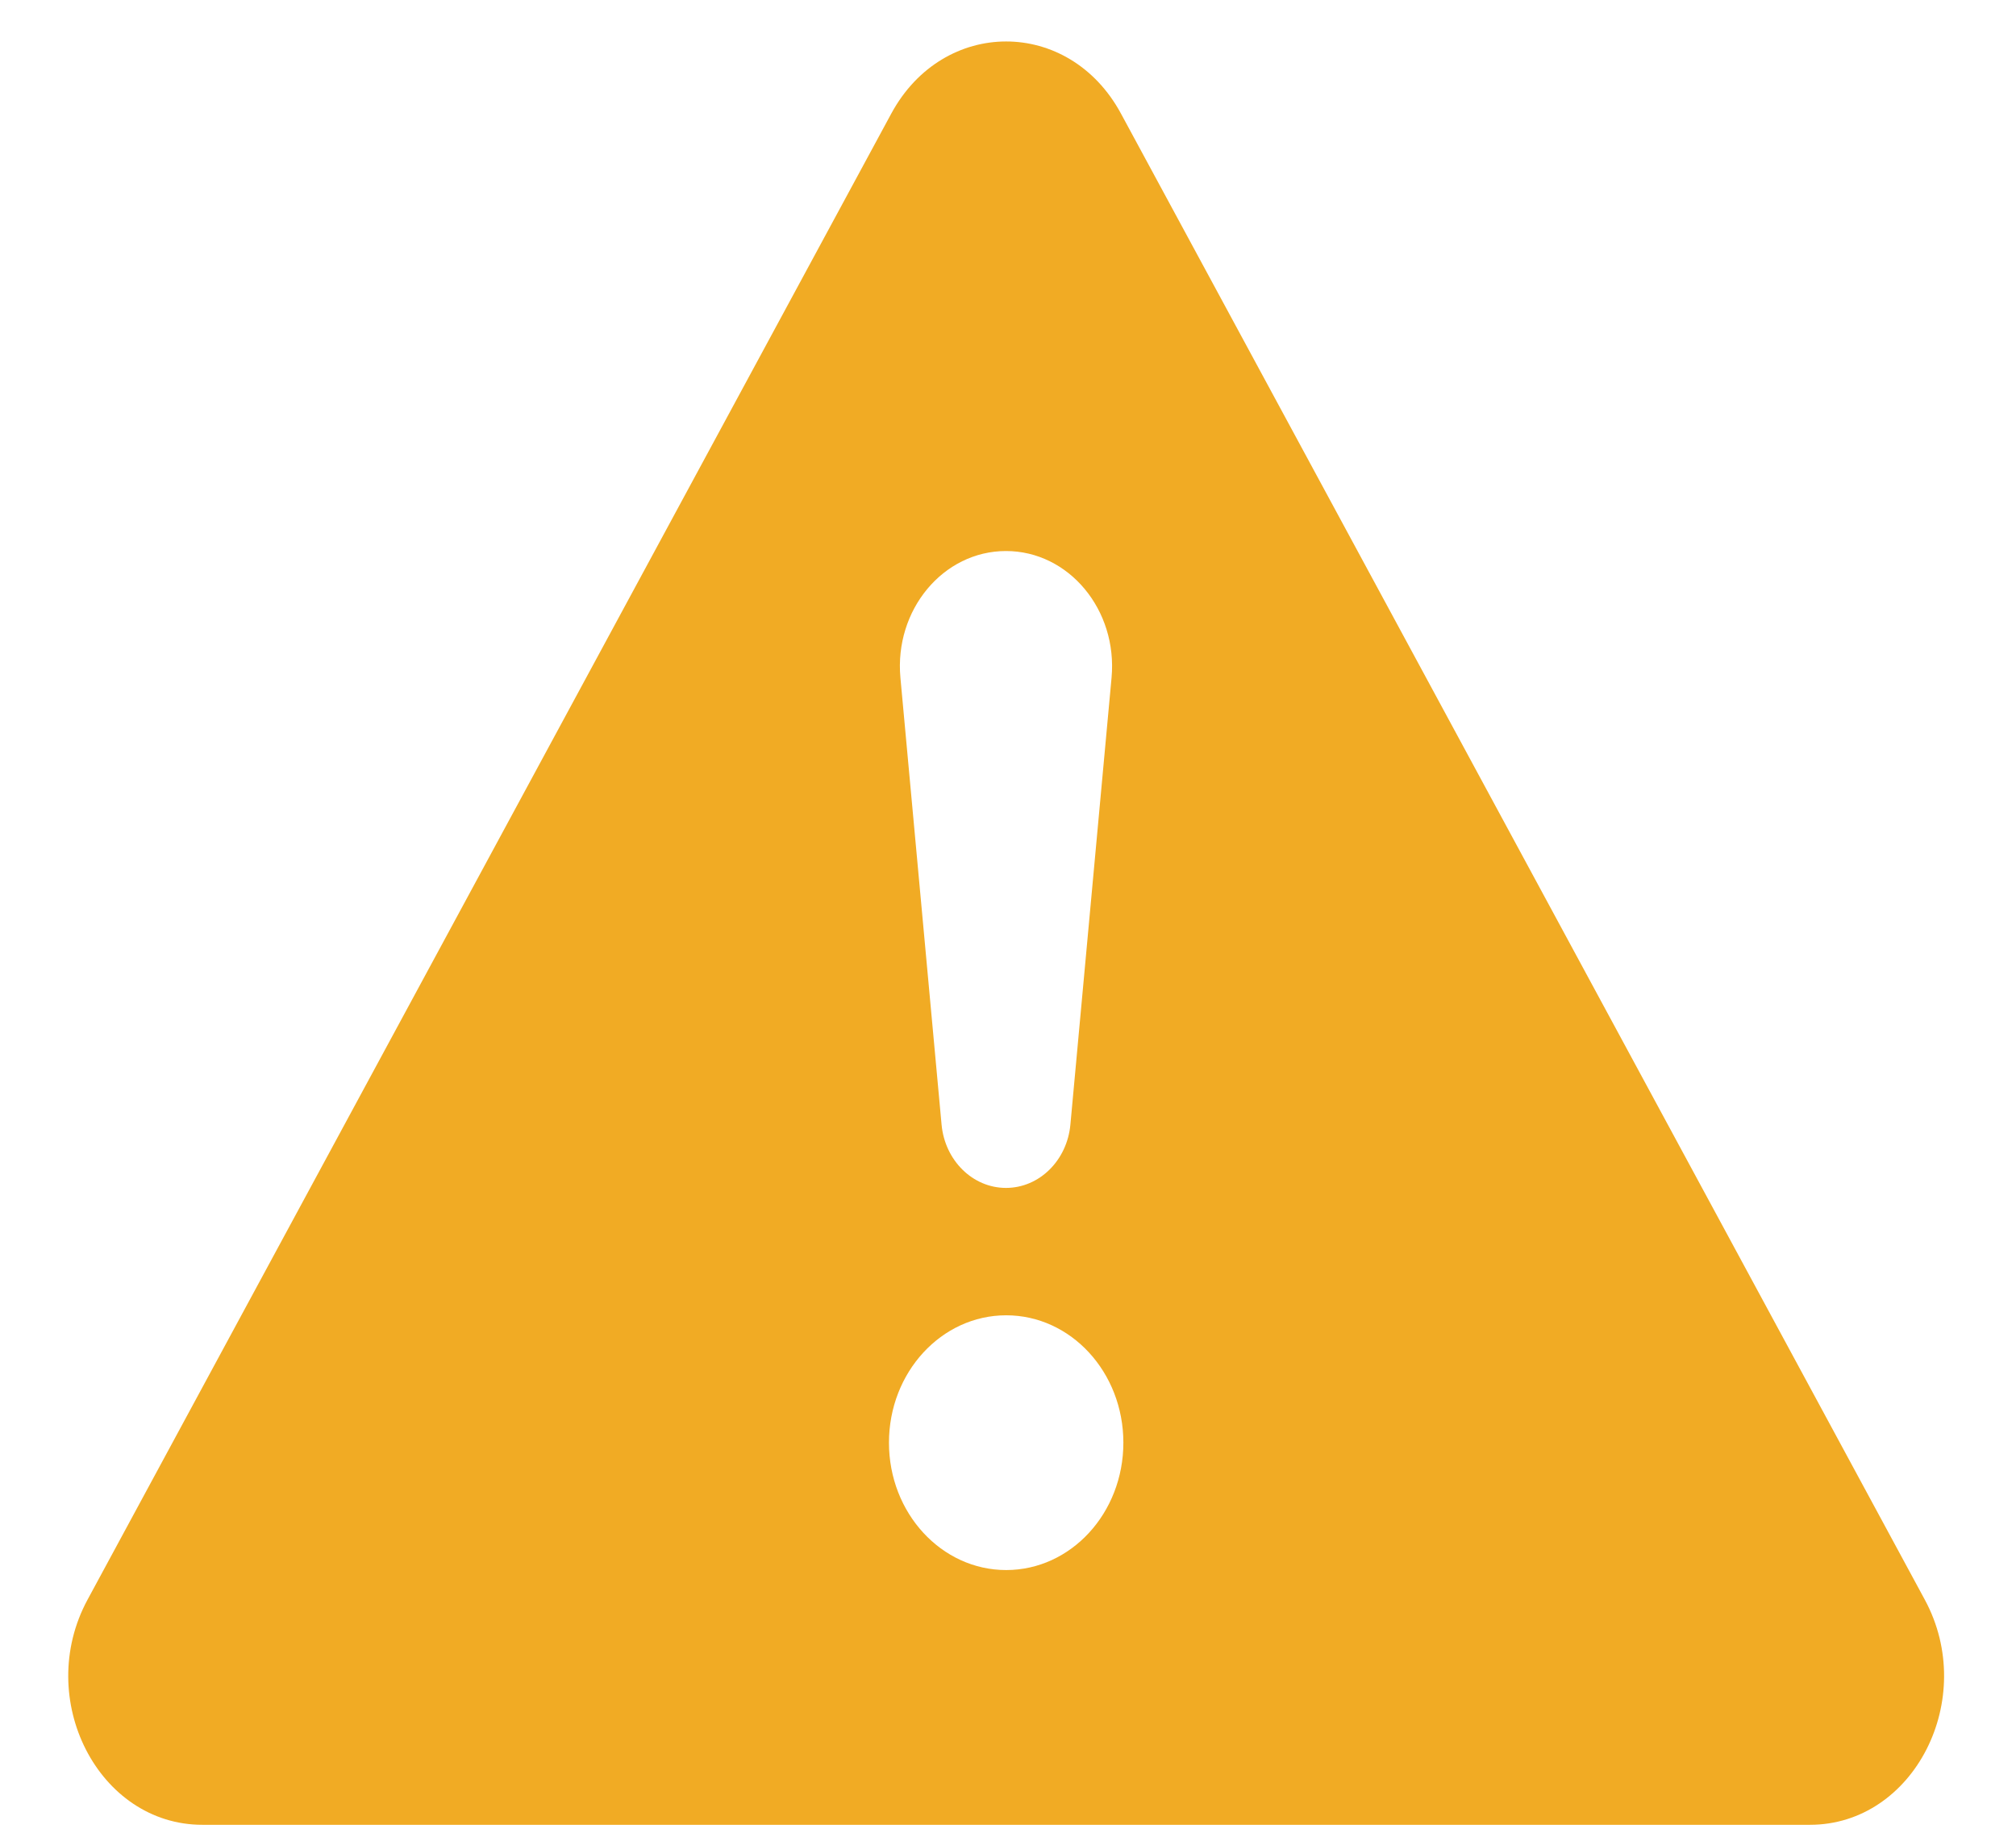 <svg width="22" height="20" viewBox="0 0 22 20" fill="none" xmlns="http://www.w3.org/2000/svg">
<path d="M12.233 1.24C11.666 0.19 10.294 0.19 9.726 1.24L0.955 17.457C0.371 18.538 1.072 19.913 2.209 19.913L19.751 19.913C20.887 19.913 21.589 18.538 21.005 17.457L12.233 1.24ZM10.978 6.013C11.663 6.013 12.198 6.655 12.13 7.396L11.681 12.271C11.645 12.664 11.341 12.963 10.978 12.963C10.615 12.963 10.311 12.664 10.275 12.271L9.826 7.396C9.758 6.655 10.293 6.013 10.978 6.013ZM10.98 14.353C11.687 14.353 12.259 14.975 12.259 15.743C12.259 16.511 11.687 17.133 10.98 17.133C10.274 17.133 9.701 16.511 9.701 15.743C9.701 14.975 10.274 14.353 10.98 14.353Z" fill="#F1AB24"/>
</svg>

